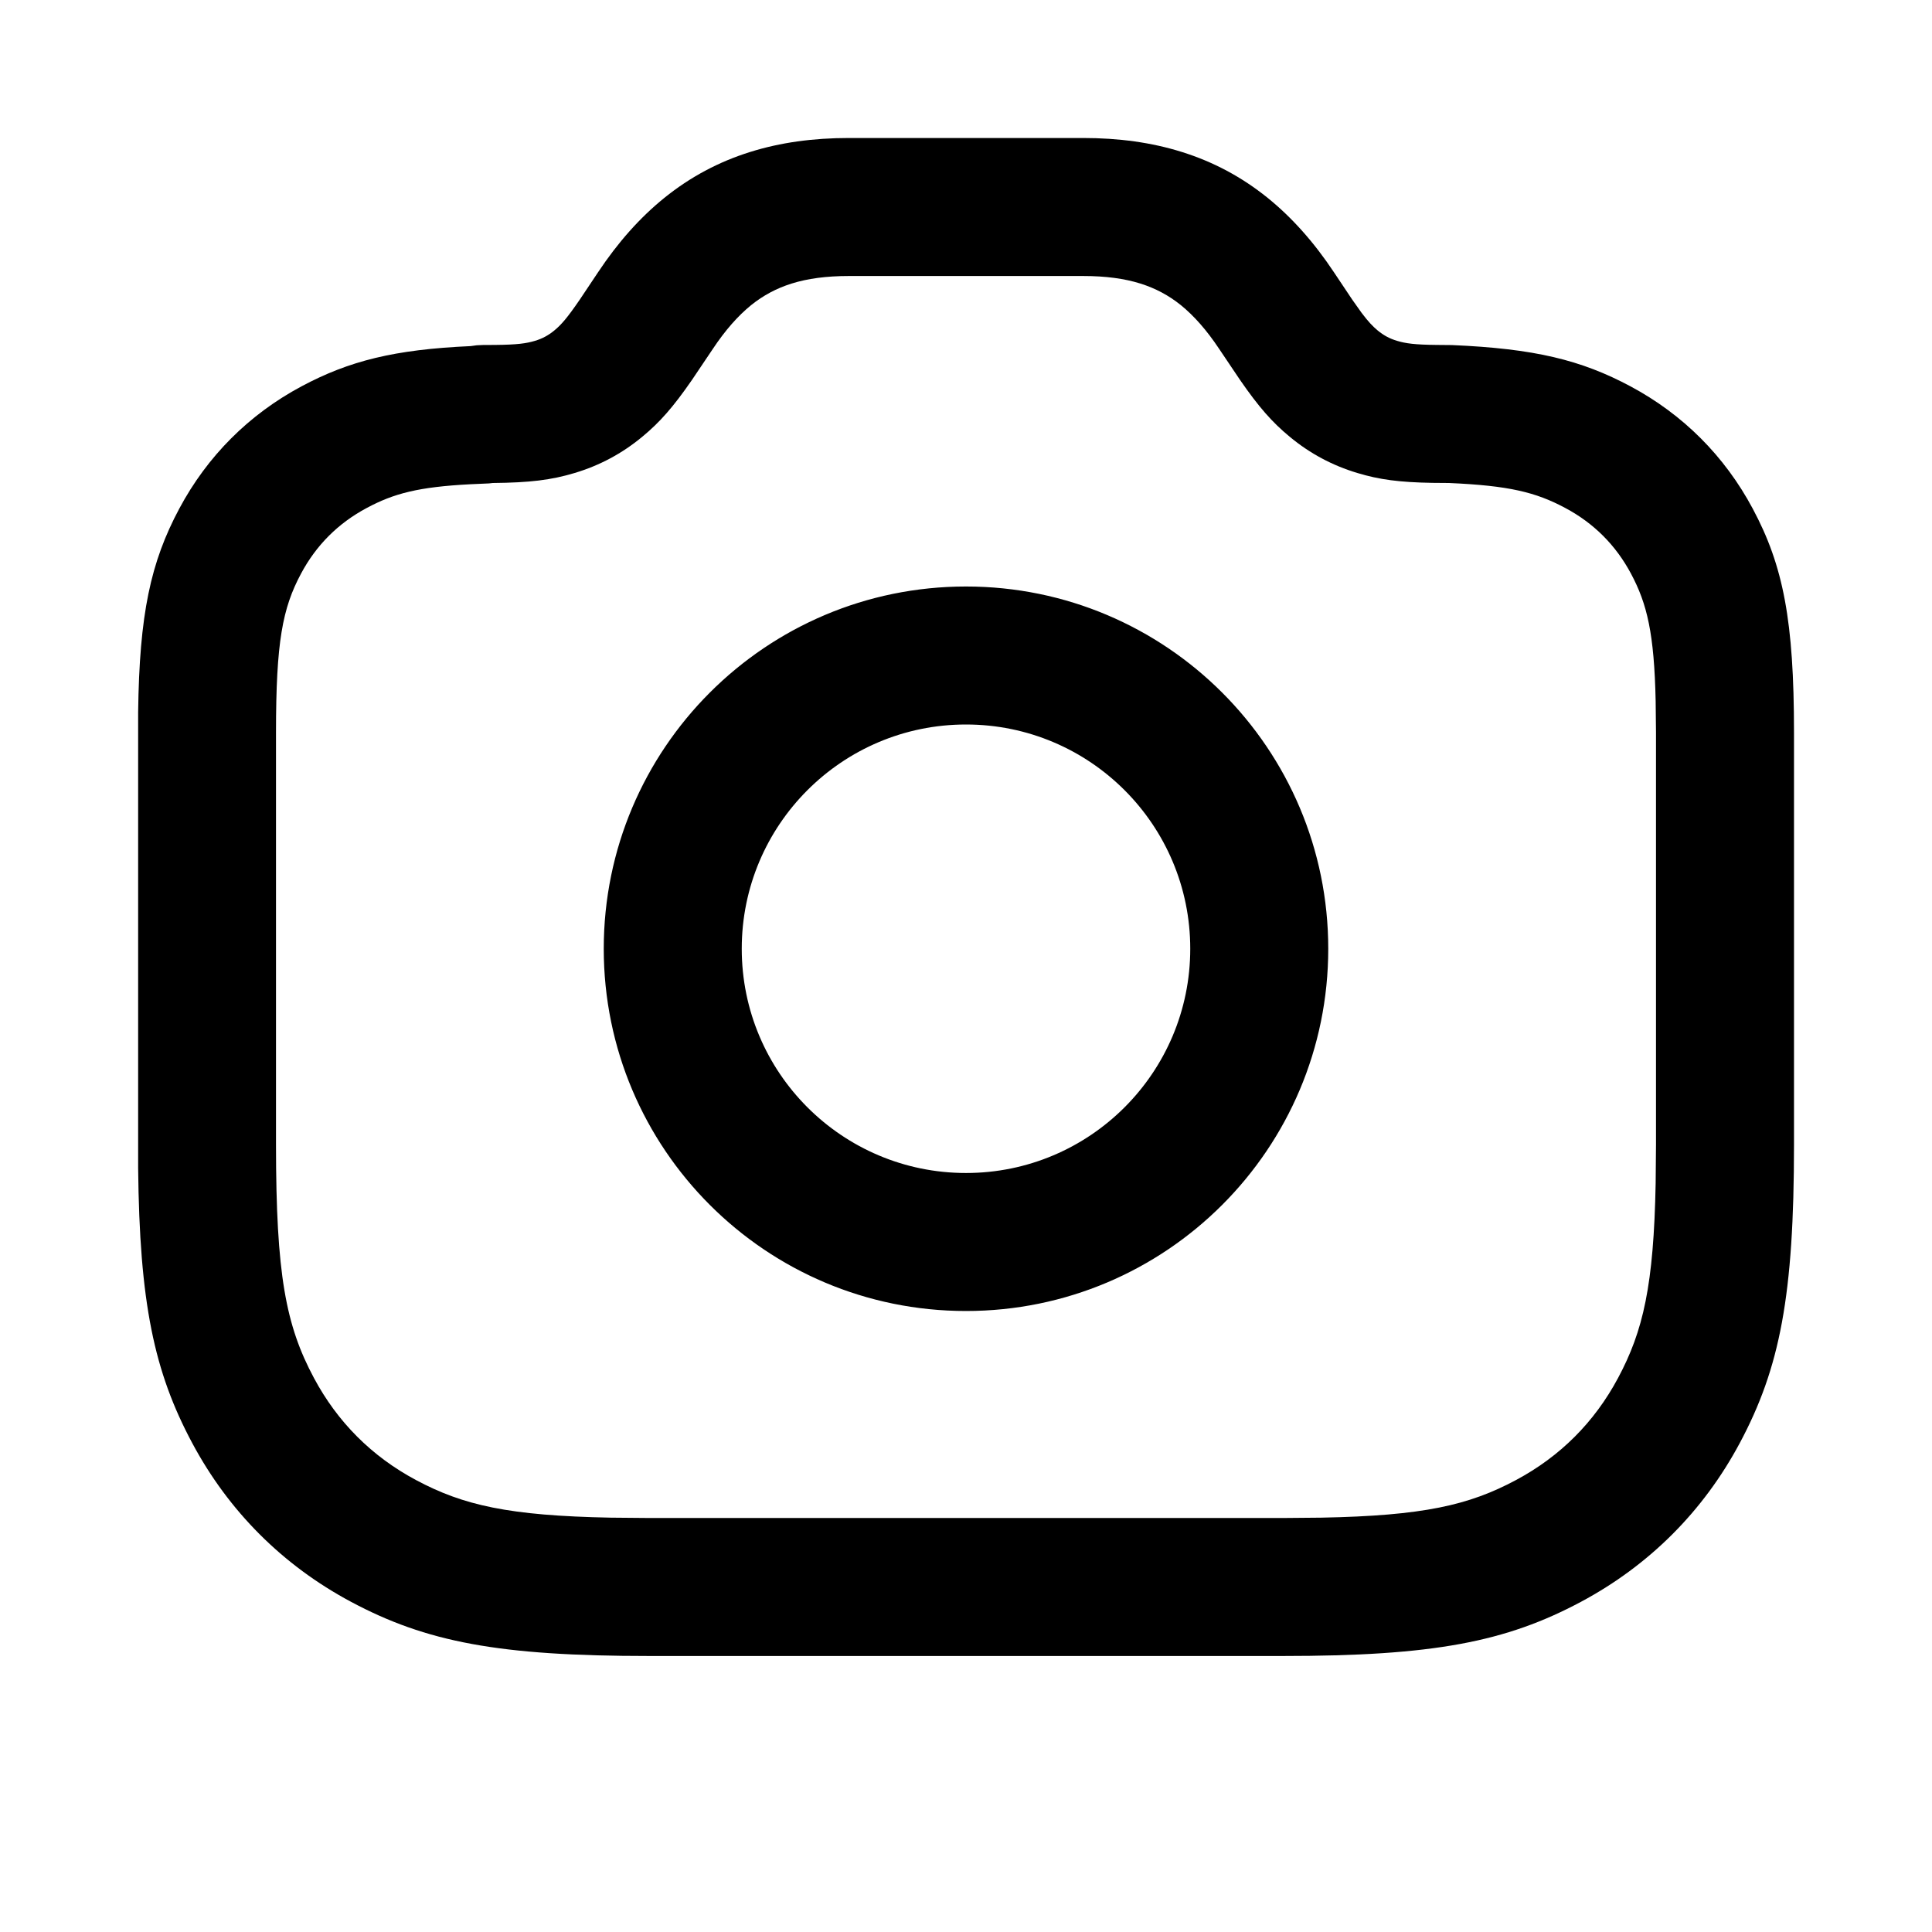 <?xml version="1.0" encoding="UTF-8"?>
<svg width="28px" height="28px" viewBox="0 0 28 28" version="1.1" xmlns="http://www.w3.org/2000/svg" xmlns:xlink="http://www.w3.org/1999/xlink">
    <!-- Generator: Sketch 63.1 (92452) - https://sketch.com -->
    <title>camera_outline_28</title>
    <desc>Created with Sketch.</desc>
    <g id="Page-1" stroke="none" stroke-width="1" fill="none" fill-rule="evenodd">
        <g id="camera_outline_28">
            <rect x="0" y="0" width="28" height="28"></rect>
            <path d="M15.697,2 C16.217,2 16.69,2.065 17.127,2.202 C17.585,2.345 17.998,2.566 18.371,2.867 C18.727,3.155 19.044,3.512 19.332,3.945 L19.598,4.343 L19.732,4.532 C19.829,4.661 19.894,4.729 19.967,4.79 C20.054,4.861 20.14,4.908 20.248,4.94 C20.376,4.978 20.506,4.996 20.825,4.999 L21.043,5.001 C22.235,5.052 22.914,5.216 23.63,5.599 C24.391,6.006 24.994,6.609 25.401,7.37 C25.846,8.201 26,9.001 26,10.615 L26,16.59 C26,18.773 25.797,19.823 25.214,20.914 C24.685,21.903 23.903,22.685 22.914,23.214 C21.823,23.797 20.773,24 18.59,24 L9.41,24 C7.227,24 6.177,23.797 5.086,23.214 C4.097,22.685 3.315,21.903 2.786,20.914 C2.233,19.88 2.022,18.884 2.002,16.926 L2.002,10.322 C2.02,8.901 2.182,8.15 2.599,7.37 C3.006,6.609 3.609,6.006 4.37,5.599 C5.061,5.23 5.717,5.065 6.821,5.016 L6.91,5.004 L7,5 L7.175,4.999 C7.494,4.996 7.624,4.978 7.752,4.94 C7.86,4.908 7.946,4.861 8.033,4.79 C8.136,4.705 8.222,4.606 8.402,4.343 L8.668,3.945 C8.956,3.512 9.273,3.155 9.629,2.867 C10.002,2.566 10.415,2.345 10.873,2.202 C11.31,2.065 11.783,2 12.303,2 L15.697,2 Z M15.697,4 L12.303,4 C11.976,4 11.703,4.037 11.471,4.11 C11.253,4.179 11.063,4.28 10.885,4.423 C10.696,4.577 10.513,4.783 10.332,5.055 L10.028,5.507 C9.757,5.899 9.563,6.12 9.307,6.331 C9.015,6.573 8.691,6.746 8.328,6.855 C7.989,6.957 7.678,6.995 7.141,7 L7.087,7.006 L6.818,7.018 C6.065,7.057 5.708,7.151 5.313,7.363 C4.901,7.583 4.583,7.901 4.363,8.313 C4.094,8.815 4,9.303 4,10.615 L4,16.59 C4,18.471 4.142,19.209 4.55,19.971 C4.892,20.611 5.389,21.108 6.029,21.45 C6.711,21.815 7.373,21.967 8.852,21.995 L9.41,22 L18.59,22 L19.148,21.995 C20.627,21.967 21.289,21.815 21.971,21.45 C22.611,21.108 23.108,20.611 23.45,19.971 C23.815,19.289 23.967,18.627 23.995,17.148 L24,16.59 L24,10.615 L23.995,10.16 C23.974,9.181 23.872,8.753 23.637,8.313 C23.417,7.901 23.099,7.583 22.687,7.363 C22.256,7.132 21.867,7.038 21,7 L20.758,6.998 C20.282,6.99 19.989,6.951 19.672,6.855 C19.309,6.746 18.985,6.573 18.693,6.331 C18.437,6.12 18.243,5.899 17.972,5.507 L17.668,5.055 C17.487,4.783 17.304,4.577 17.115,4.423 C16.937,4.28 16.747,4.179 16.529,4.11 C16.297,4.037 16.024,4 15.697,4 Z M14,8.5 C16.9,8.5 19.25,10.85 19.25,13.75 C19.25,16.65 16.9,19 14,19 C11.1,19 8.75,16.65 8.75,13.75 C8.75,10.85 11.1,8.5 14,8.5 Z M14,10.5 C12.205,10.5 10.75,11.955 10.75,13.75 C10.75,15.545 12.205,17 14,17 C15.795,17 17.25,15.545 17.25,13.75 C17.25,11.955 15.795,10.5 14,10.5 Z" id="↳-Icon-Color" fill="currentColor" fill-rule="nonzero"></path>
        </g>
    </g>
</svg>
